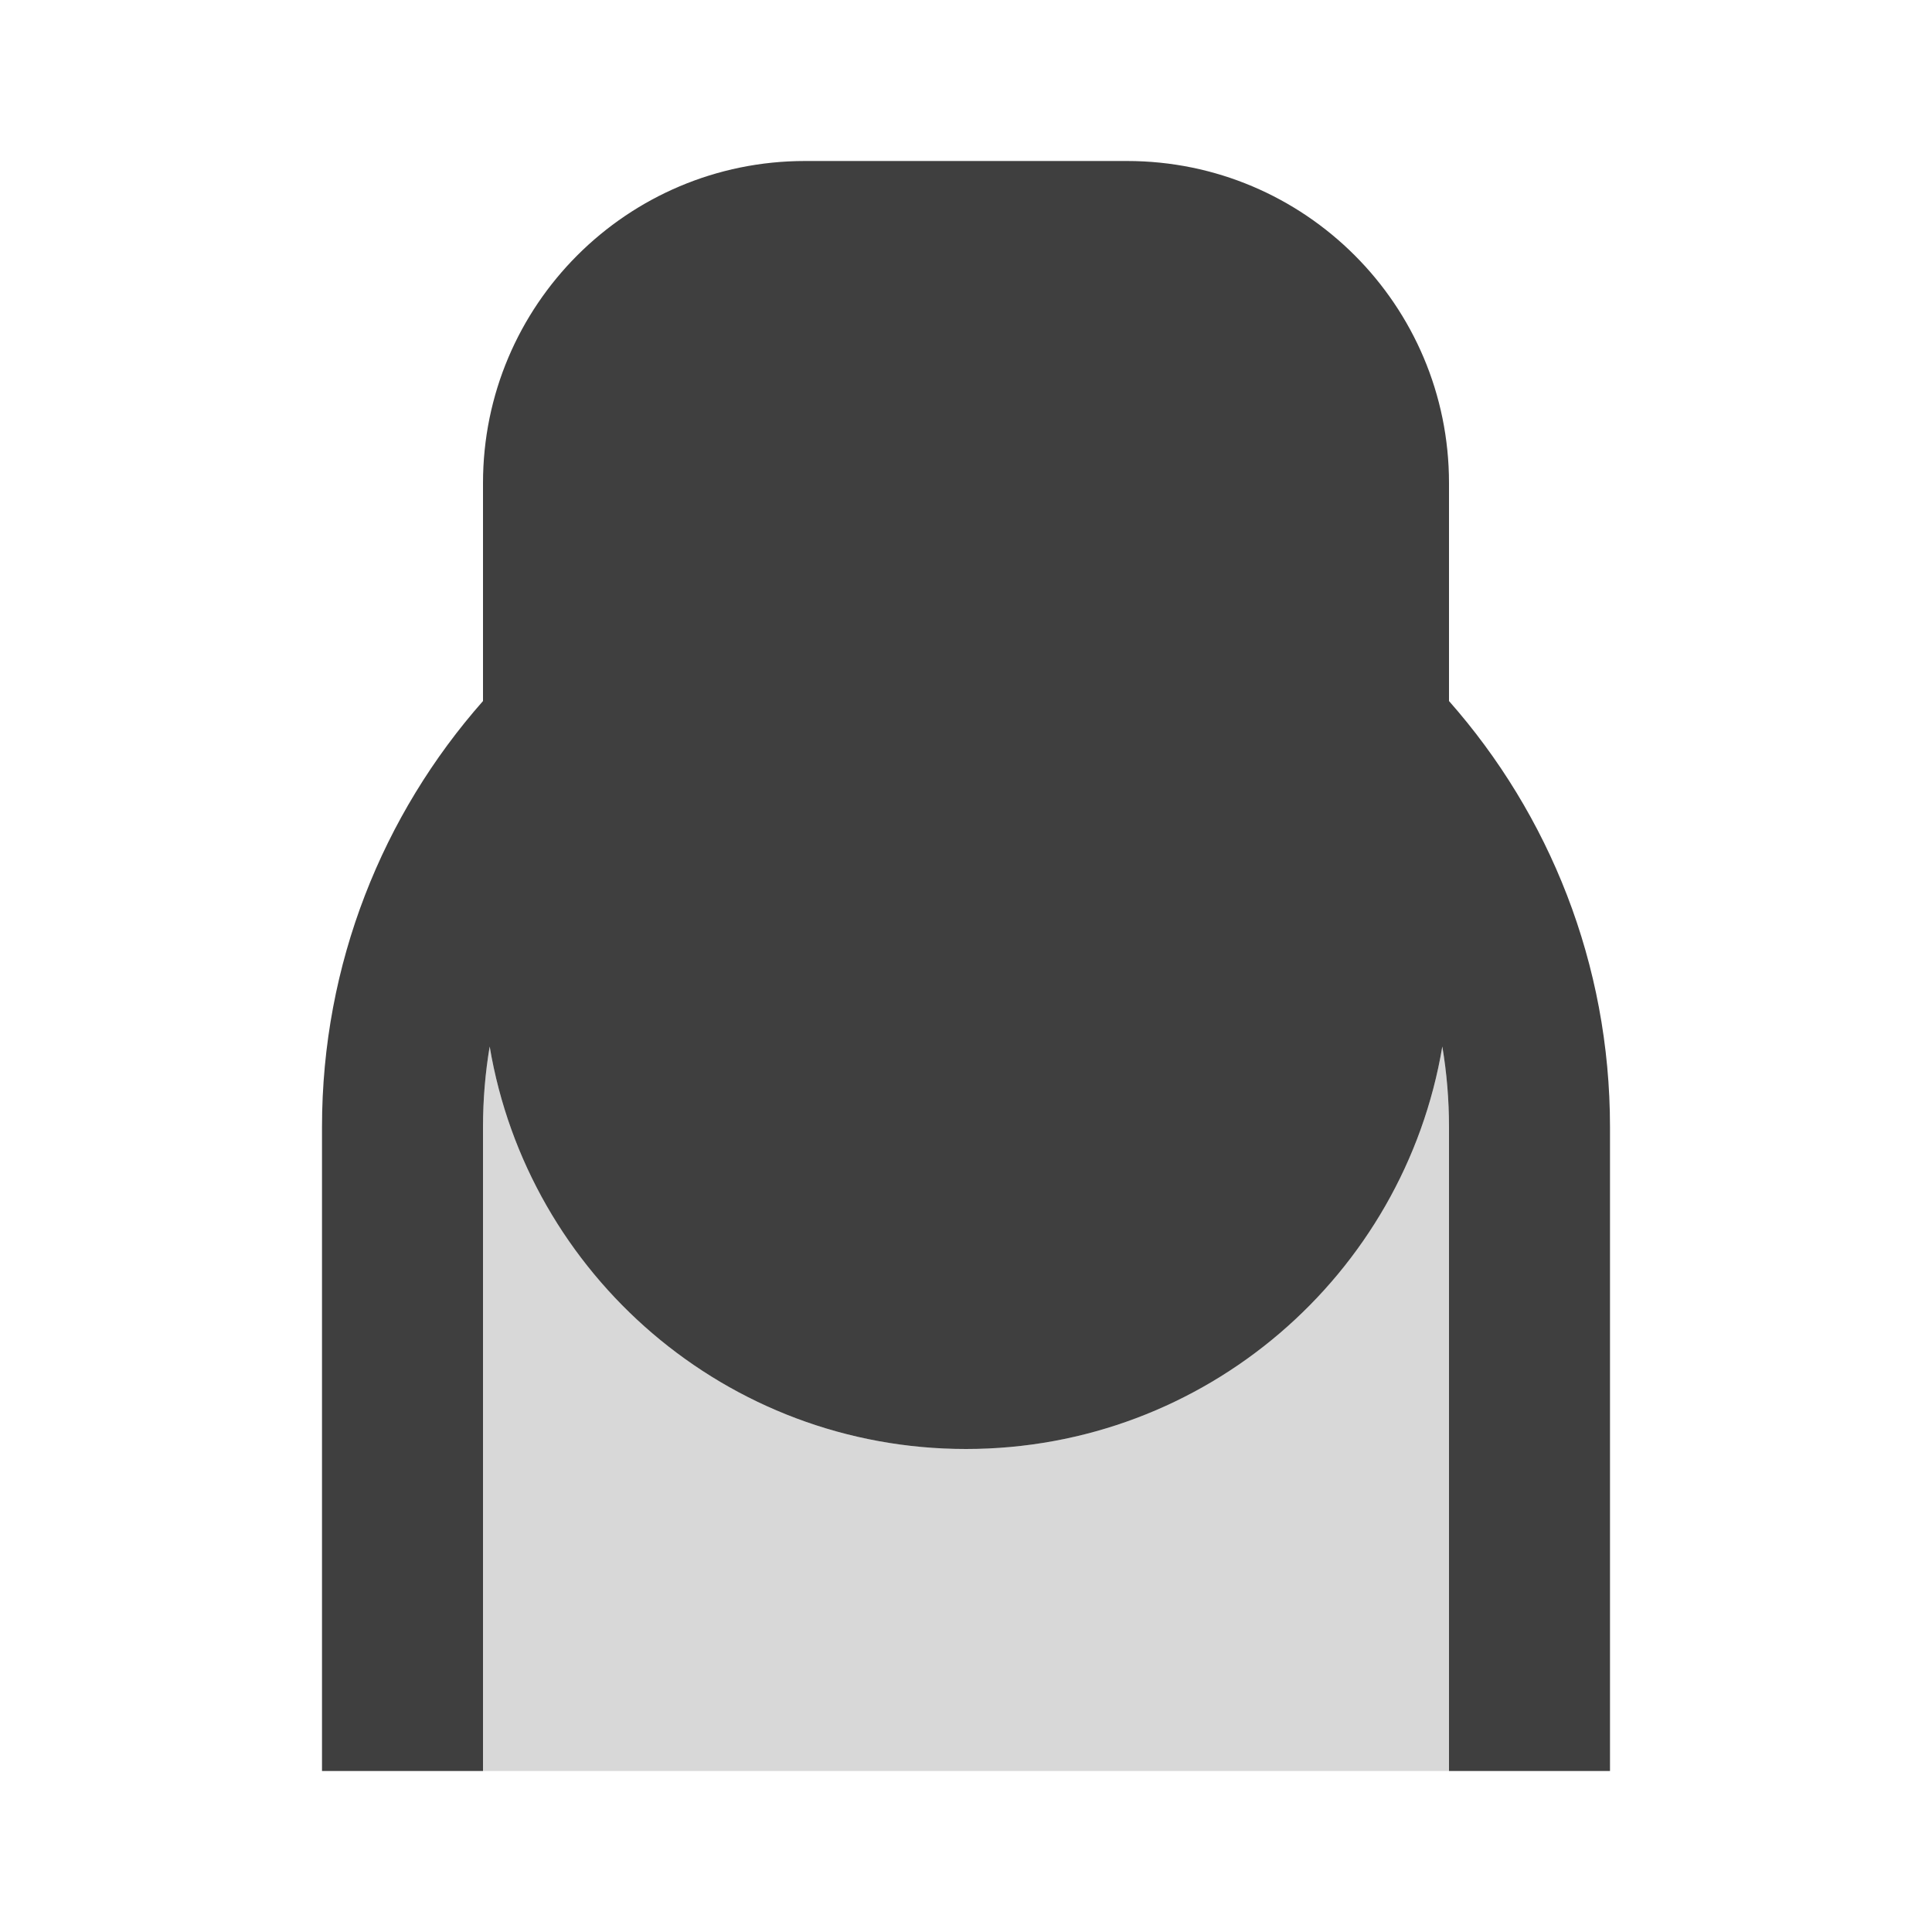 <svg width="12" height="12" viewBox="0 0 48 48" fill="none" xmlns="http://www.w3.org/2000/svg">
<path opacity="0.2" d="M12.166 26C12.057 26.65 12 27.319 12 28V44H36V28C36 27.319 35.943 26.65 35.834 26C34.882 31.675 29.946 36 24 36C18.054 36 13.118 31.675 12.166 26Z" fill="#3f3f3f"/>
<path d="M20 4C15.582 4 12 7.582 12 12V17.417C9.511 20.237 8 23.942 8 28V44H12V28C12 27.319 12.057 26.65 12.166 26C13.118 31.675 18.054 36 24 36C29.946 36 34.882 31.675 35.834 26C35.943 26.65 36 27.319 36 28V44H40V28C40 23.942 38.489 20.237 36 17.417V12C36 7.582 32.418 4 28 4H20Z" fill="#3f3f3f"/>
</svg>
